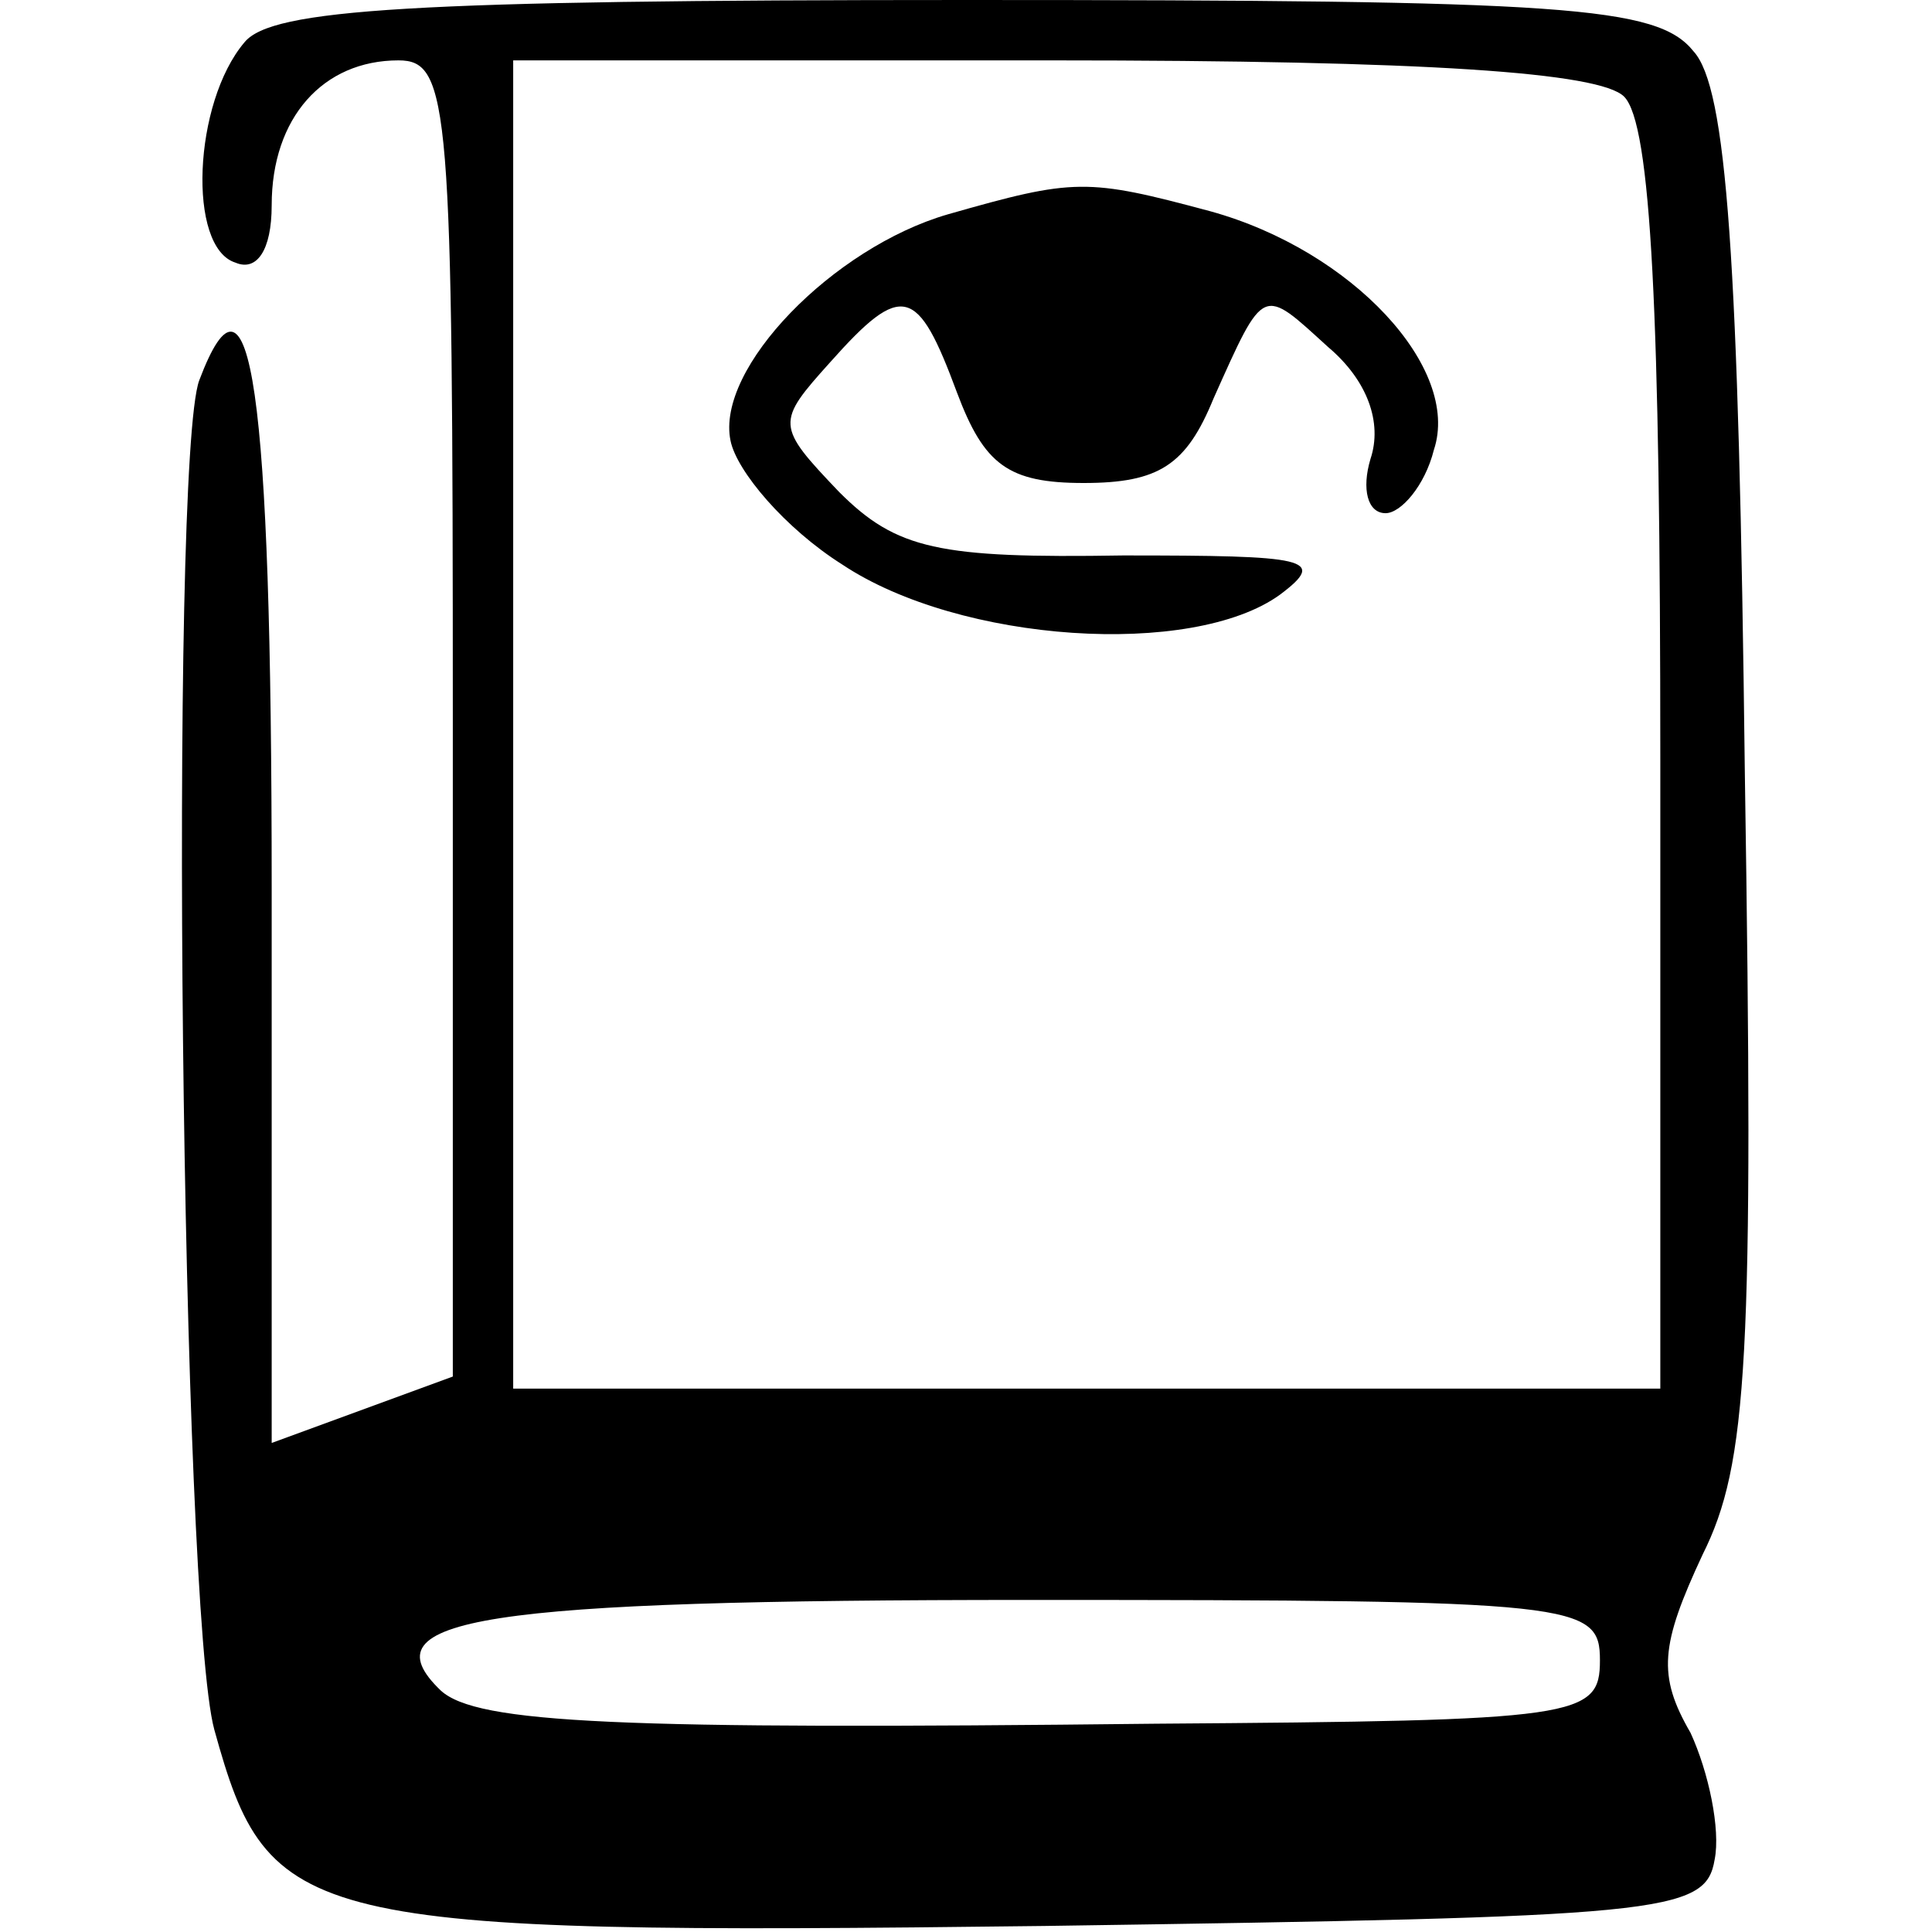 <?xml version="1.0" standalone="no"?>
<!DOCTYPE svg PUBLIC "-//W3C//DTD SVG 20010904//EN"
 "http://www.w3.org/TR/2001/REC-SVG-20010904/DTD/svg10.dtd">
<svg version="1.0" xmlns="http://www.w3.org/2000/svg"
 width="64pt" height="64pt" viewBox="0 0 64 64"
 preserveAspectRatio="xMidYMid meet">
<g transform="translate(0,64) scale(0.1,-0.1)"
fill="#000000" stroke="none">
<path d="M81 626 c-17 -20 -19 -68 -3 -73 7 -3 12 4 12 19 0 29 17 48 42 48
17 0 18 -15 18 -218 l0 -218 -30 -11 -30 -11 0 184 c0 166 -7 213 -24 168 -10
-27 -6 -407 5 -447 18 -65 28 -68 275 -65 205 3 219 4 222 22 2 10 -2 29 -8
42 -11 19 -10 29 4 59 15 30 17 65 14 259 -2 171 -6 227 -17 239 -12 15 -42
17 -241 17 -184 0 -230 -3 -239 -14z m457 -18 c9 -9 12 -72 12 -220 l0 -208
-190 0 -190 0 0 220 0 220 178 0 c125 0 182 -4 190 -12z m-8 -518 c0 -19 -7
-20 -147 -21 -178 -2 -225 0 -237 11 -25 24 13 30 195 30 182 0 189 -1 189
-20z"/>
<path d="M314 569 c-38 -11 -77 -51 -72 -75 2 -10 18 -29 37 -41 39 -26 116
-31 145 -10 16 12 9 13 -52 13 -61 -1 -75 2 -94 21 -21 22 -21 23 -3 43 24 27
29 25 42 -10 9 -24 17 -30 42 -30 25 0 34 6 43 28 17 38 16 37 38 17 13 -11
18 -25 14 -37 -3 -10 -1 -18 5 -18 5 0 13 9 16 21 9 27 -27 66 -74 79 -41 11
-45 11 -87 -1z"/>
</g>
</svg>
